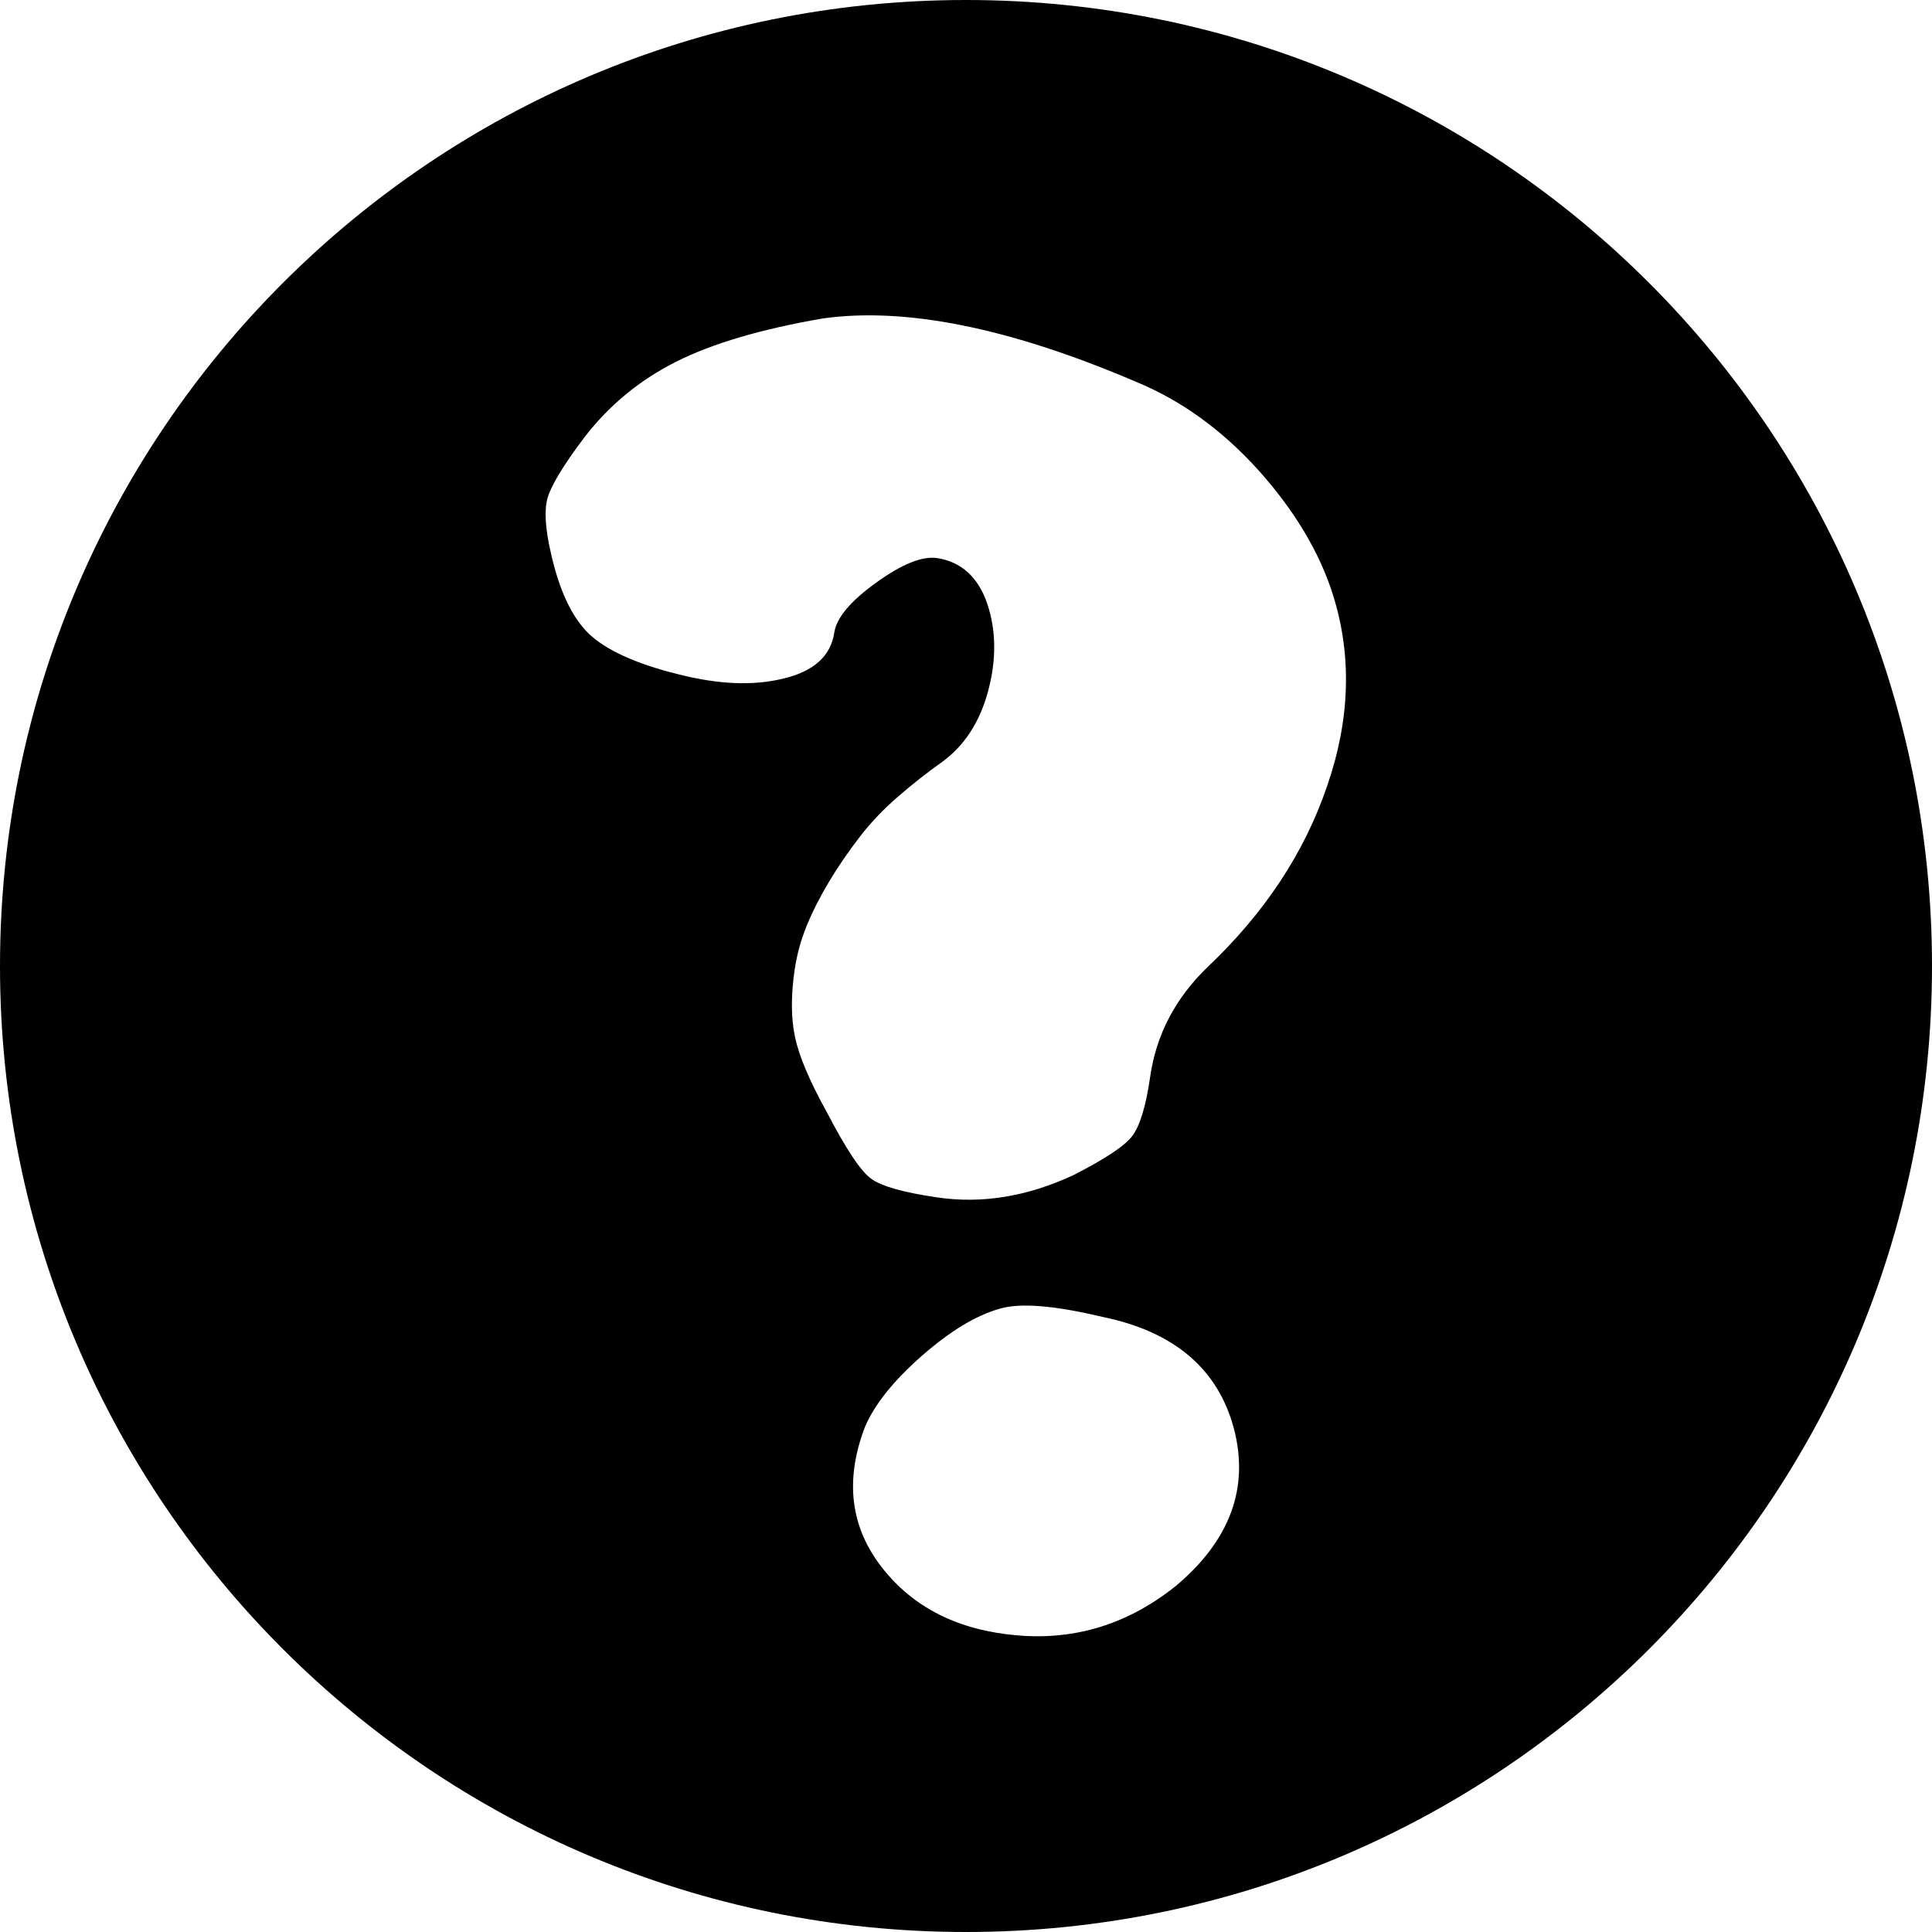 <?xml version="1.0" encoding="utf-8"?>
<!-- Generator: Adobe Illustrator 19.1.0, SVG Export Plug-In . SVG Version: 6.00 Build 0)  -->
<svg version="1.1" id="Layer_3" xmlns="http://www.w3.org/2000/svg" xmlns:xlink="http://www.w3.org/1999/xlink" x="0px" y="0px"
	 width="512px" height="512px" viewBox="247 -247 512 512" style="enable-background:new 247 -247 512 512;" xml:space="preserve">
<g>
	<path d="M503-247C361.6-247,247-132.4,247,9c0,141.4,114.6,256,256,256S759,150.4,759,9C759-132.4,644.4-247,503-247z M558.6,173.3
		c-12.5,10-26.4,14.4-41.9,13.1c-15.5-1.3-27.5-7.2-35.9-17.9c-8.4-10.7-10-23.1-4.6-37.3c2.5-5.9,7.5-12.2,15-18.8
		c7.5-6.6,14.4-10.8,20.8-12.6c5.5-1.6,14.6-0.8,27.2,2.2c19,3.9,30.6,13.8,34.8,29.6C578.1,147.3,573,161.2,558.6,173.3z
		 M598.7-38.7C592.7-21,582.1-5,567,9.3c-8.5,8.2-13.6,17.9-15.2,29.1c-1.1,7.7-2.7,12.9-4.7,15.6c-2,2.7-7.2,6.1-15.6,10.4
		c-12.2,5.7-24.3,7.7-36.3,5.9c-8.8-1.3-14.5-2.9-17.3-4.9c-2.8-2-6.7-7.9-11.8-17.7c-4.5-8.1-7.3-14.7-8.4-19.8
		c-1.1-5.1-1.1-11.1-0.1-18c0.6-3.9,1.6-7.7,3.2-11.6c1.6-3.9,3.6-7.8,6-11.8c2.4-4,5.1-7.9,8.1-11.8c3-3.9,6.4-7.4,10.1-10.6
		c3.7-3.2,7.6-6.3,11.7-9.2c5.9-4.3,10-10.6,12.2-18.9c2.2-8.3,2.1-16-0.3-23.1c-2.4-7-6.9-11-13.2-12c-4-0.6-9.4,1.6-16.2,6.5
		c-6.8,4.9-10.5,9.3-11.1,13.2c-0.9,6.2-5.4,10.3-13.4,12.2c-8,2-17.3,1.6-27.9-1.1c-11.4-2.8-19.3-6.5-23.8-10.8
		c-4.5-4.4-7.8-11.5-10-21.3c-1.5-6.5-1.8-11.4-0.9-14.6c0.9-3.2,4.1-8.6,9.7-16c6.5-8.5,14.6-15.2,24.3-20.1
		c9.7-4.9,22.7-8.7,38.9-11.5c22-3.1,49.7,2.5,83.1,16.8c11.9,4.9,22.7,12.7,32.3,23.3c9.6,10.7,16.3,21.8,19.9,33.3
		C605.3-73.2,604.8-56.3,598.7-38.7z"/>
</g>
</svg>
